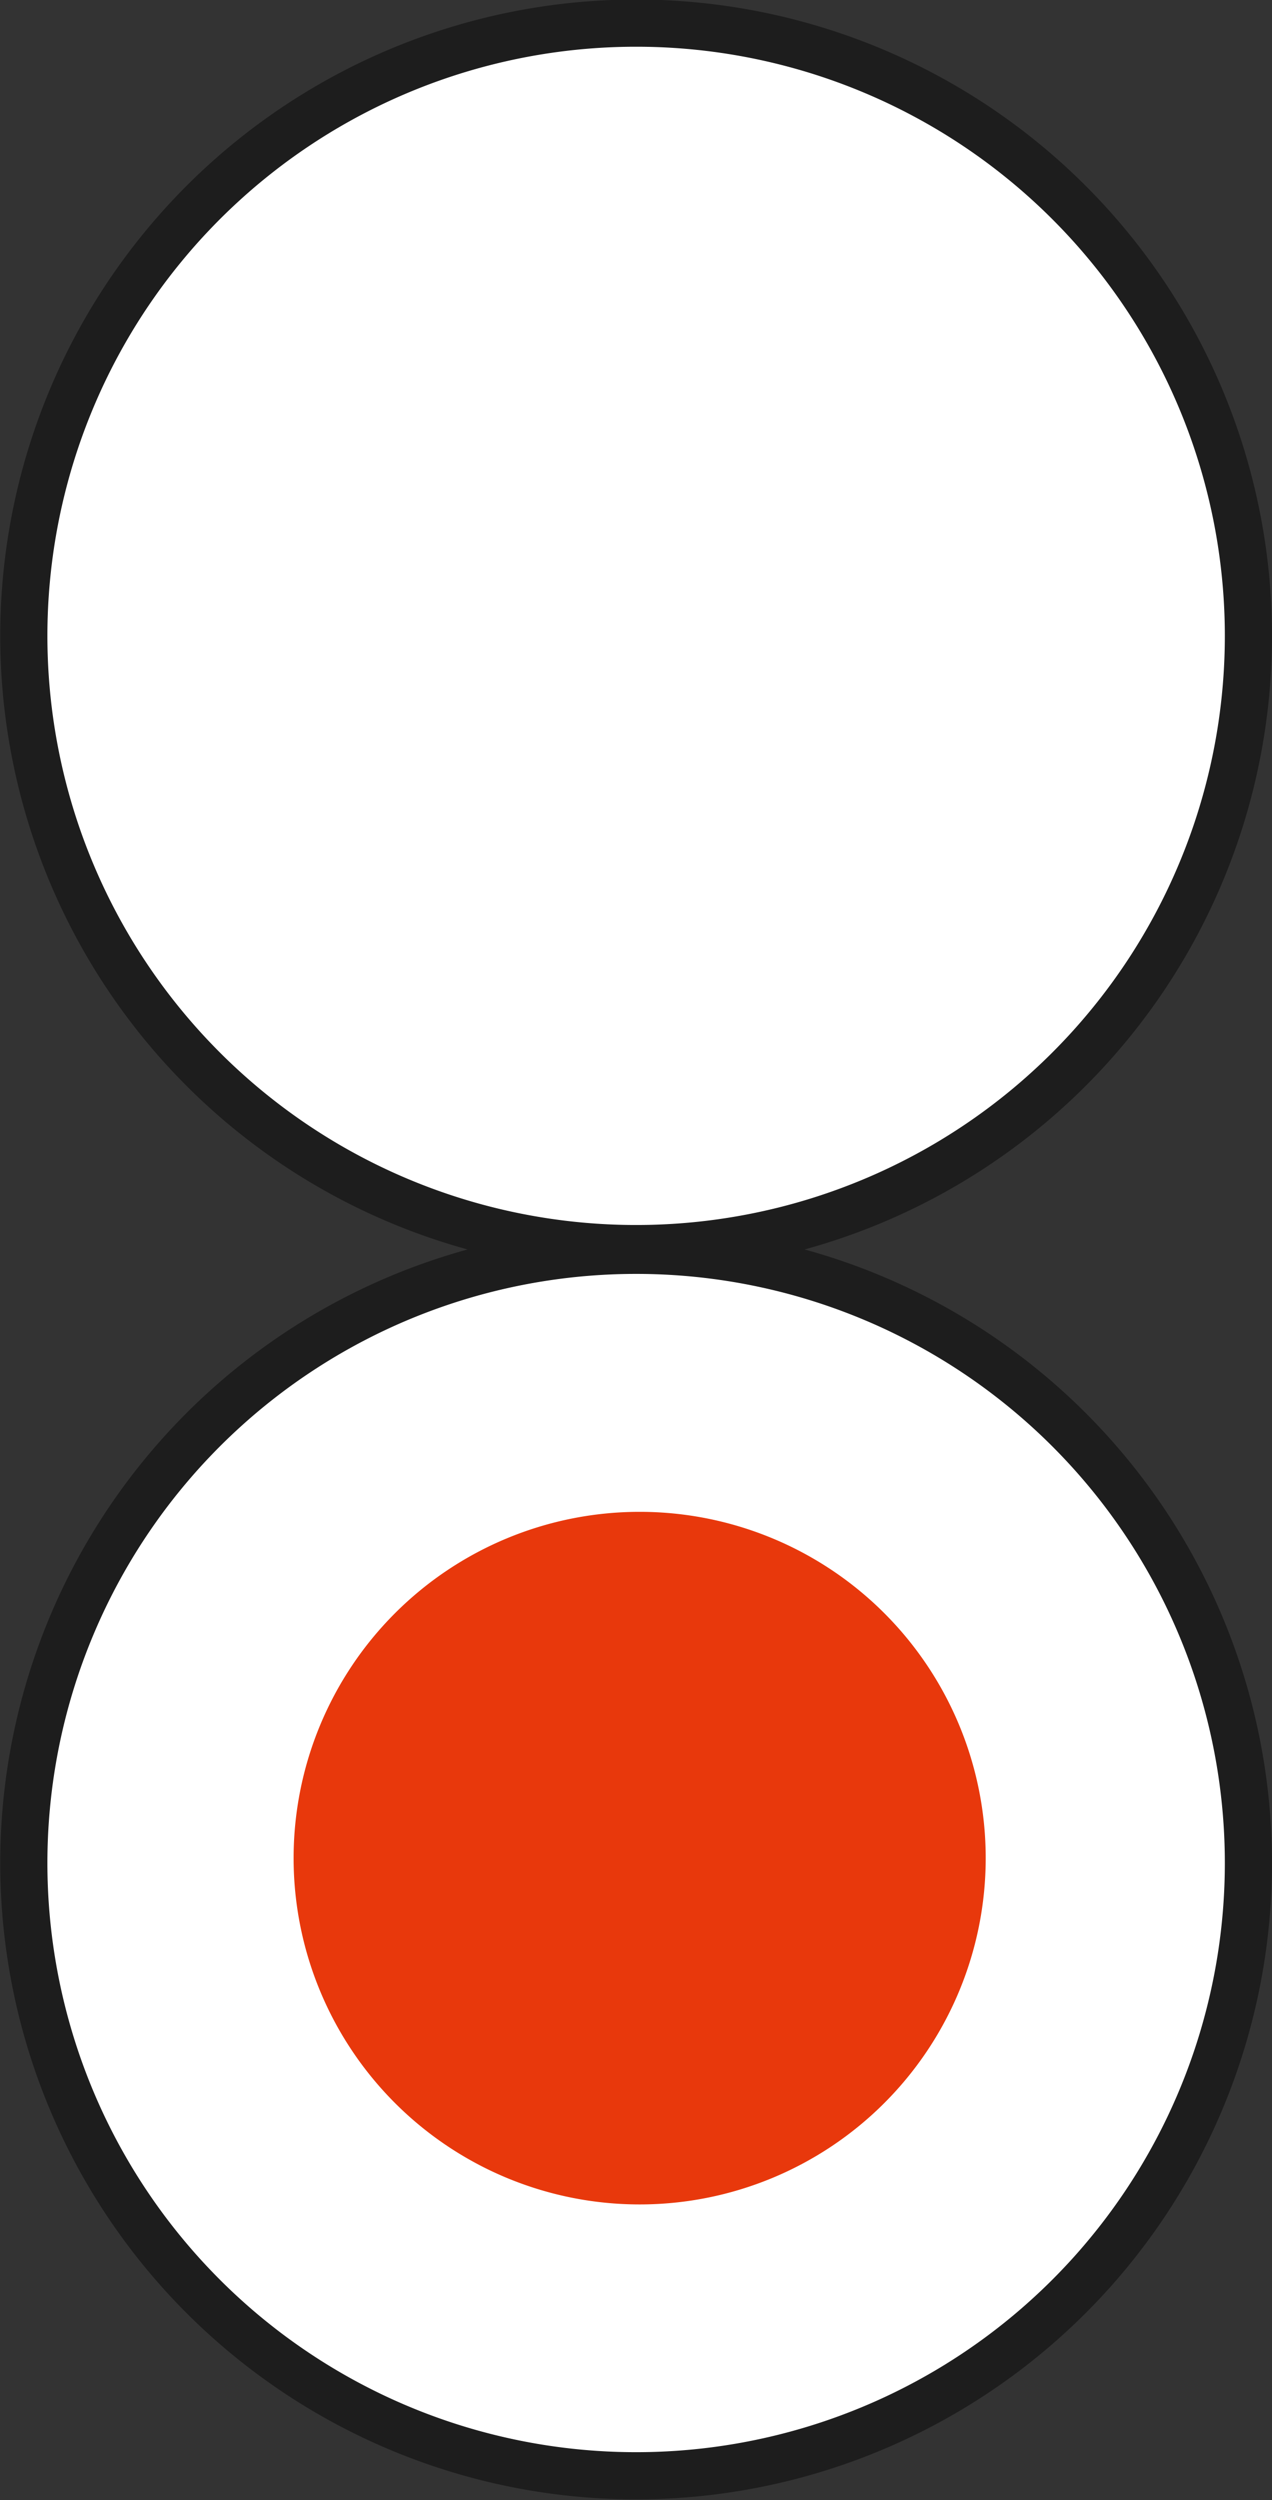 <svg xmlns="http://www.w3.org/2000/svg" width="26.969" height="52.969" viewBox="0 0 26.969 52.969">
  <rect x="0" y="0" width="26.969" height="52.969" fill="#333333" stroke="none"/>
  <defs>
    <style>
      .cls-1 {
        fill: #fff;
        stroke: #1d1d1d;
        stroke-width: 1px;
      }

      .cls-1, .cls-2 {
        fill-rule: evenodd;
      }

      .cls-2 {
        fill: #e8380c;
      }
    </style>
  </defs>
  <path id="모양_1618" data-name="모양 1618" class="cls-1" d="M672,683.972a12.982,12.982,0,1,1-12.982-12.982A12.982,12.982,0,0,1,672,683.972Z" transform="translate(-645.531 -644.5)"/>
  <path id="모양_1618_copy" data-name="모양 1618 copy" class="cls-1" d="M672,657.972a12.982,12.982,0,1,1-12.982-12.982A12.982,12.982,0,0,1,672,657.972Z" transform="translate(-645.531 -644.5)"/>
  <path id="check" class="cls-2" d="M666.43,683.868a7.337,7.337,0,1,1-7.337-7.337A7.336,7.336,0,0,1,666.43,683.868Z" transform="translate(-645.531 -644.5)"/>
</svg>
